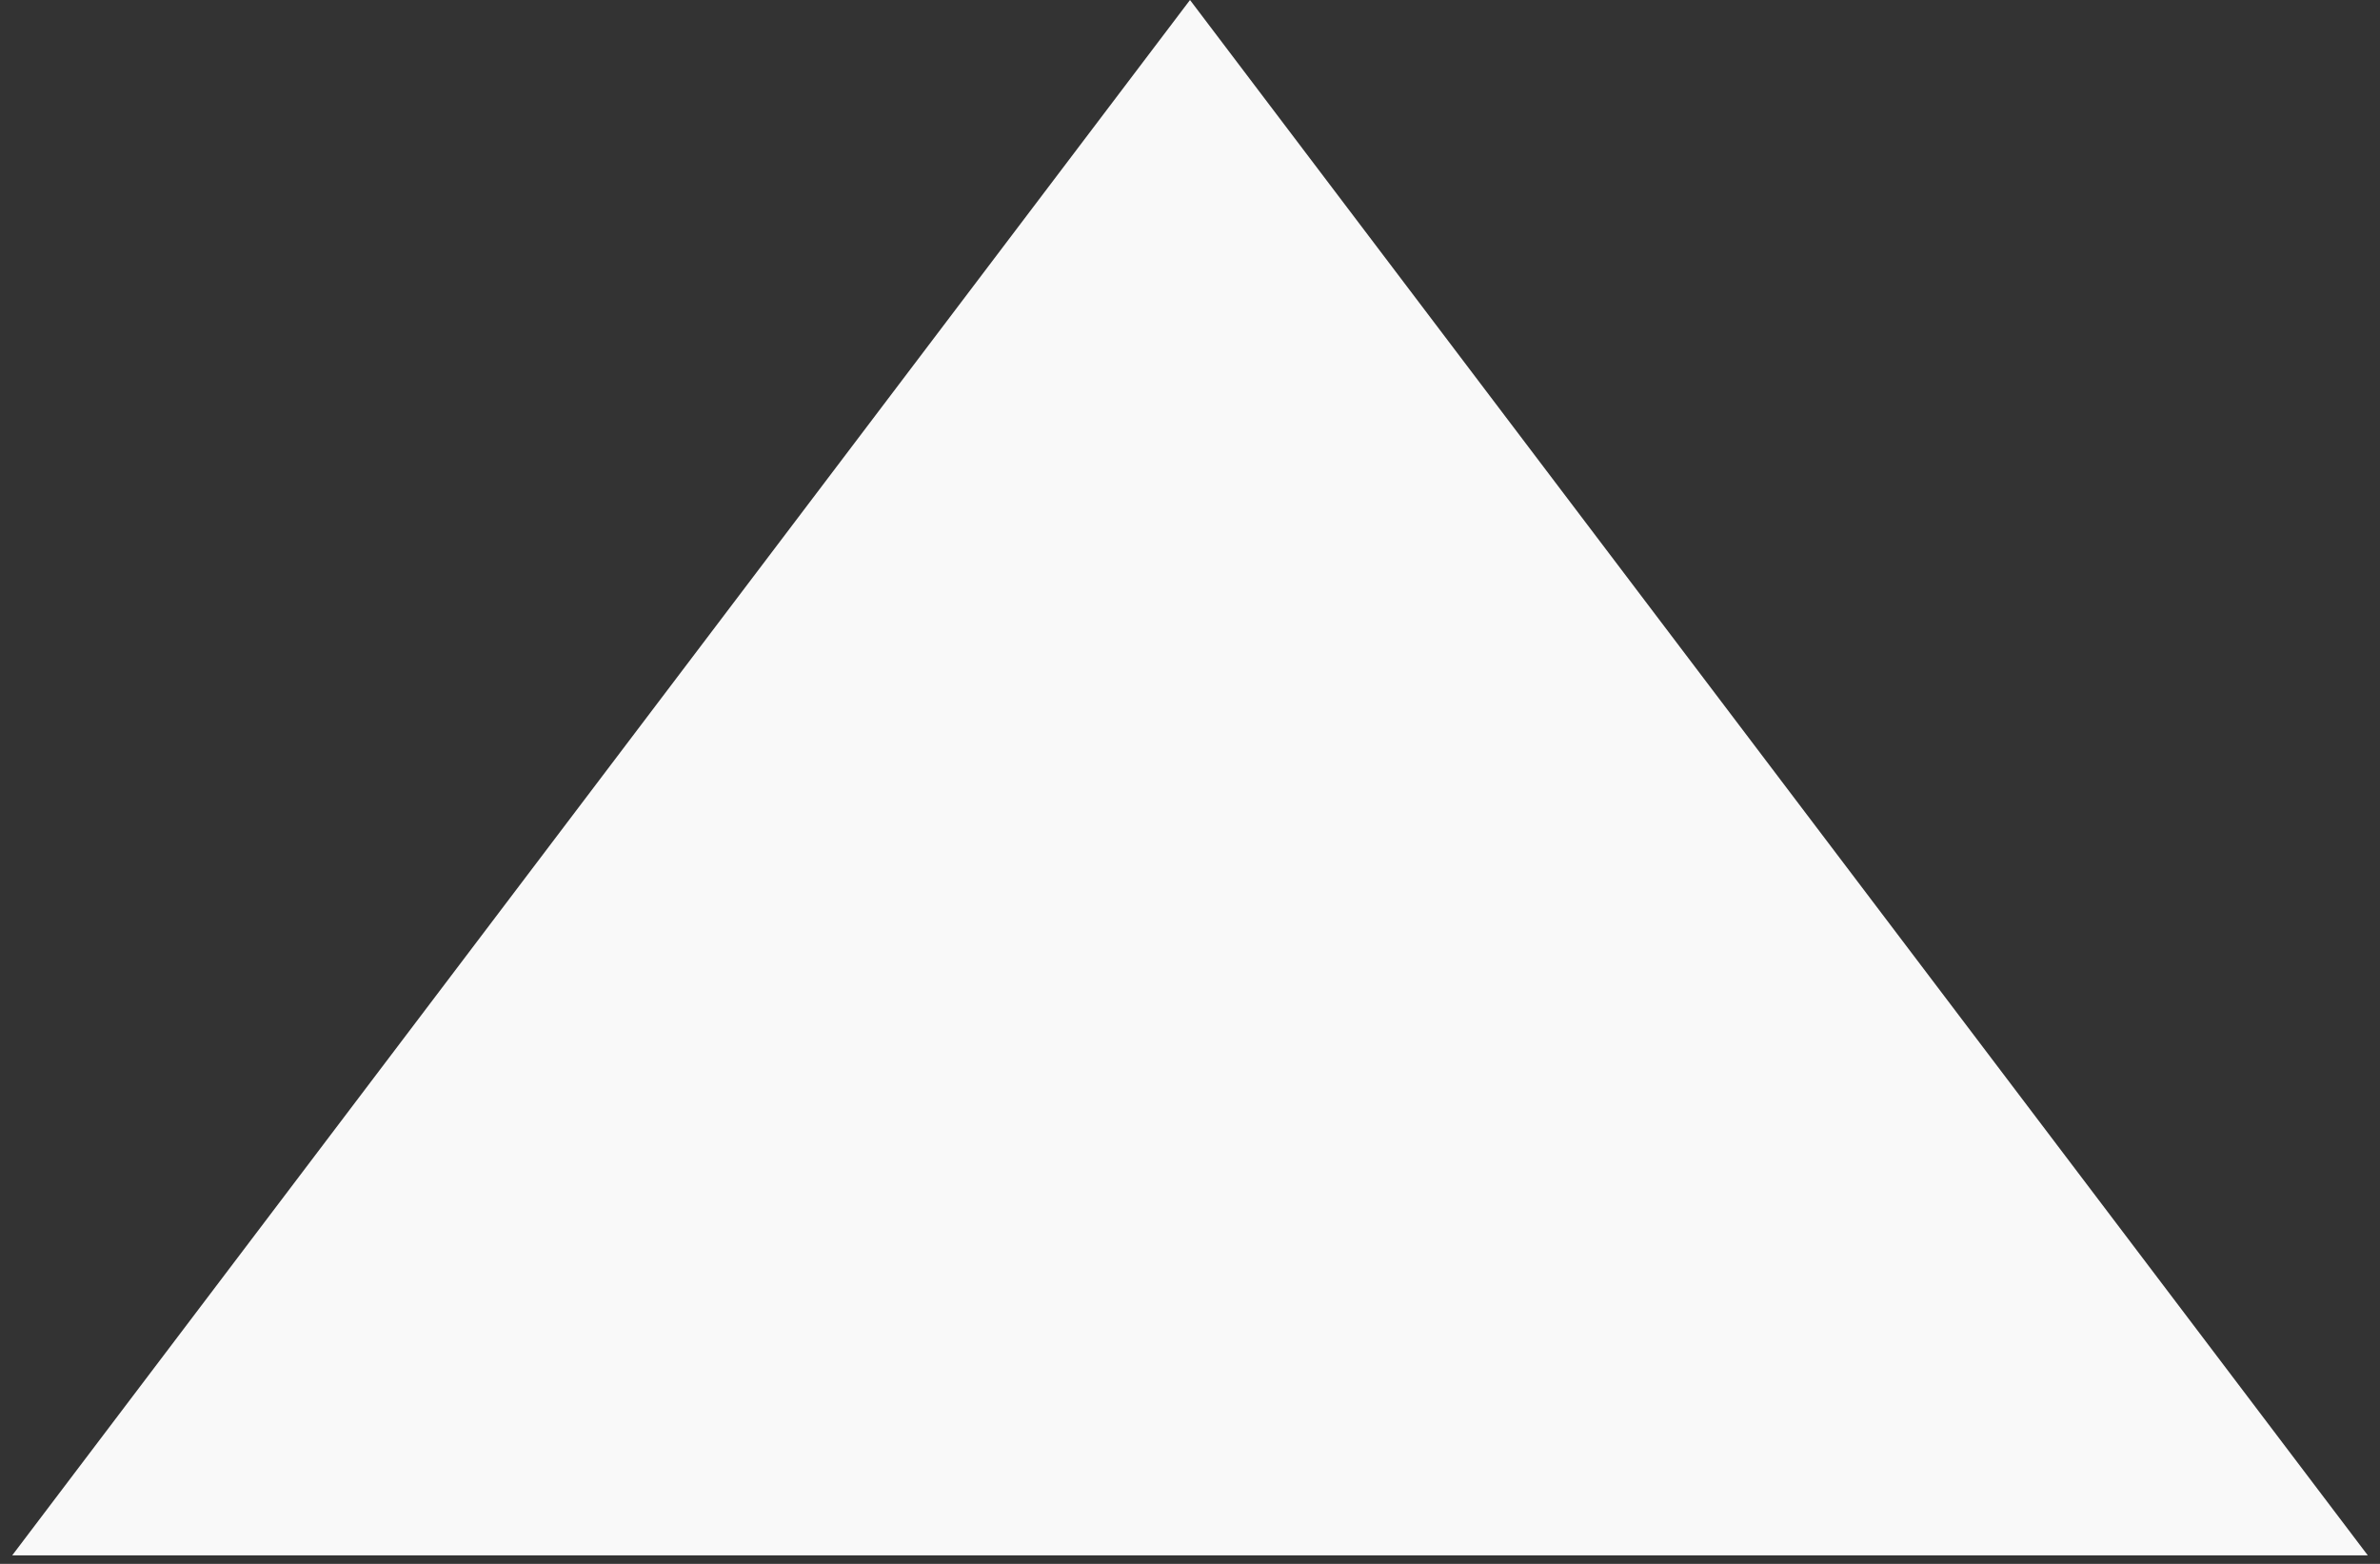 <svg width="70" height="46" viewBox="0 0 70 46" fill="none" xmlns="http://www.w3.org/2000/svg">
<rect x="0" y="0" width="70" height="46" fill="#333333" stroke="none"/>
<path d="M35 0L69.641 45.75H0.359L35 0Z" fill="#F9F9F9"/>
</svg>
